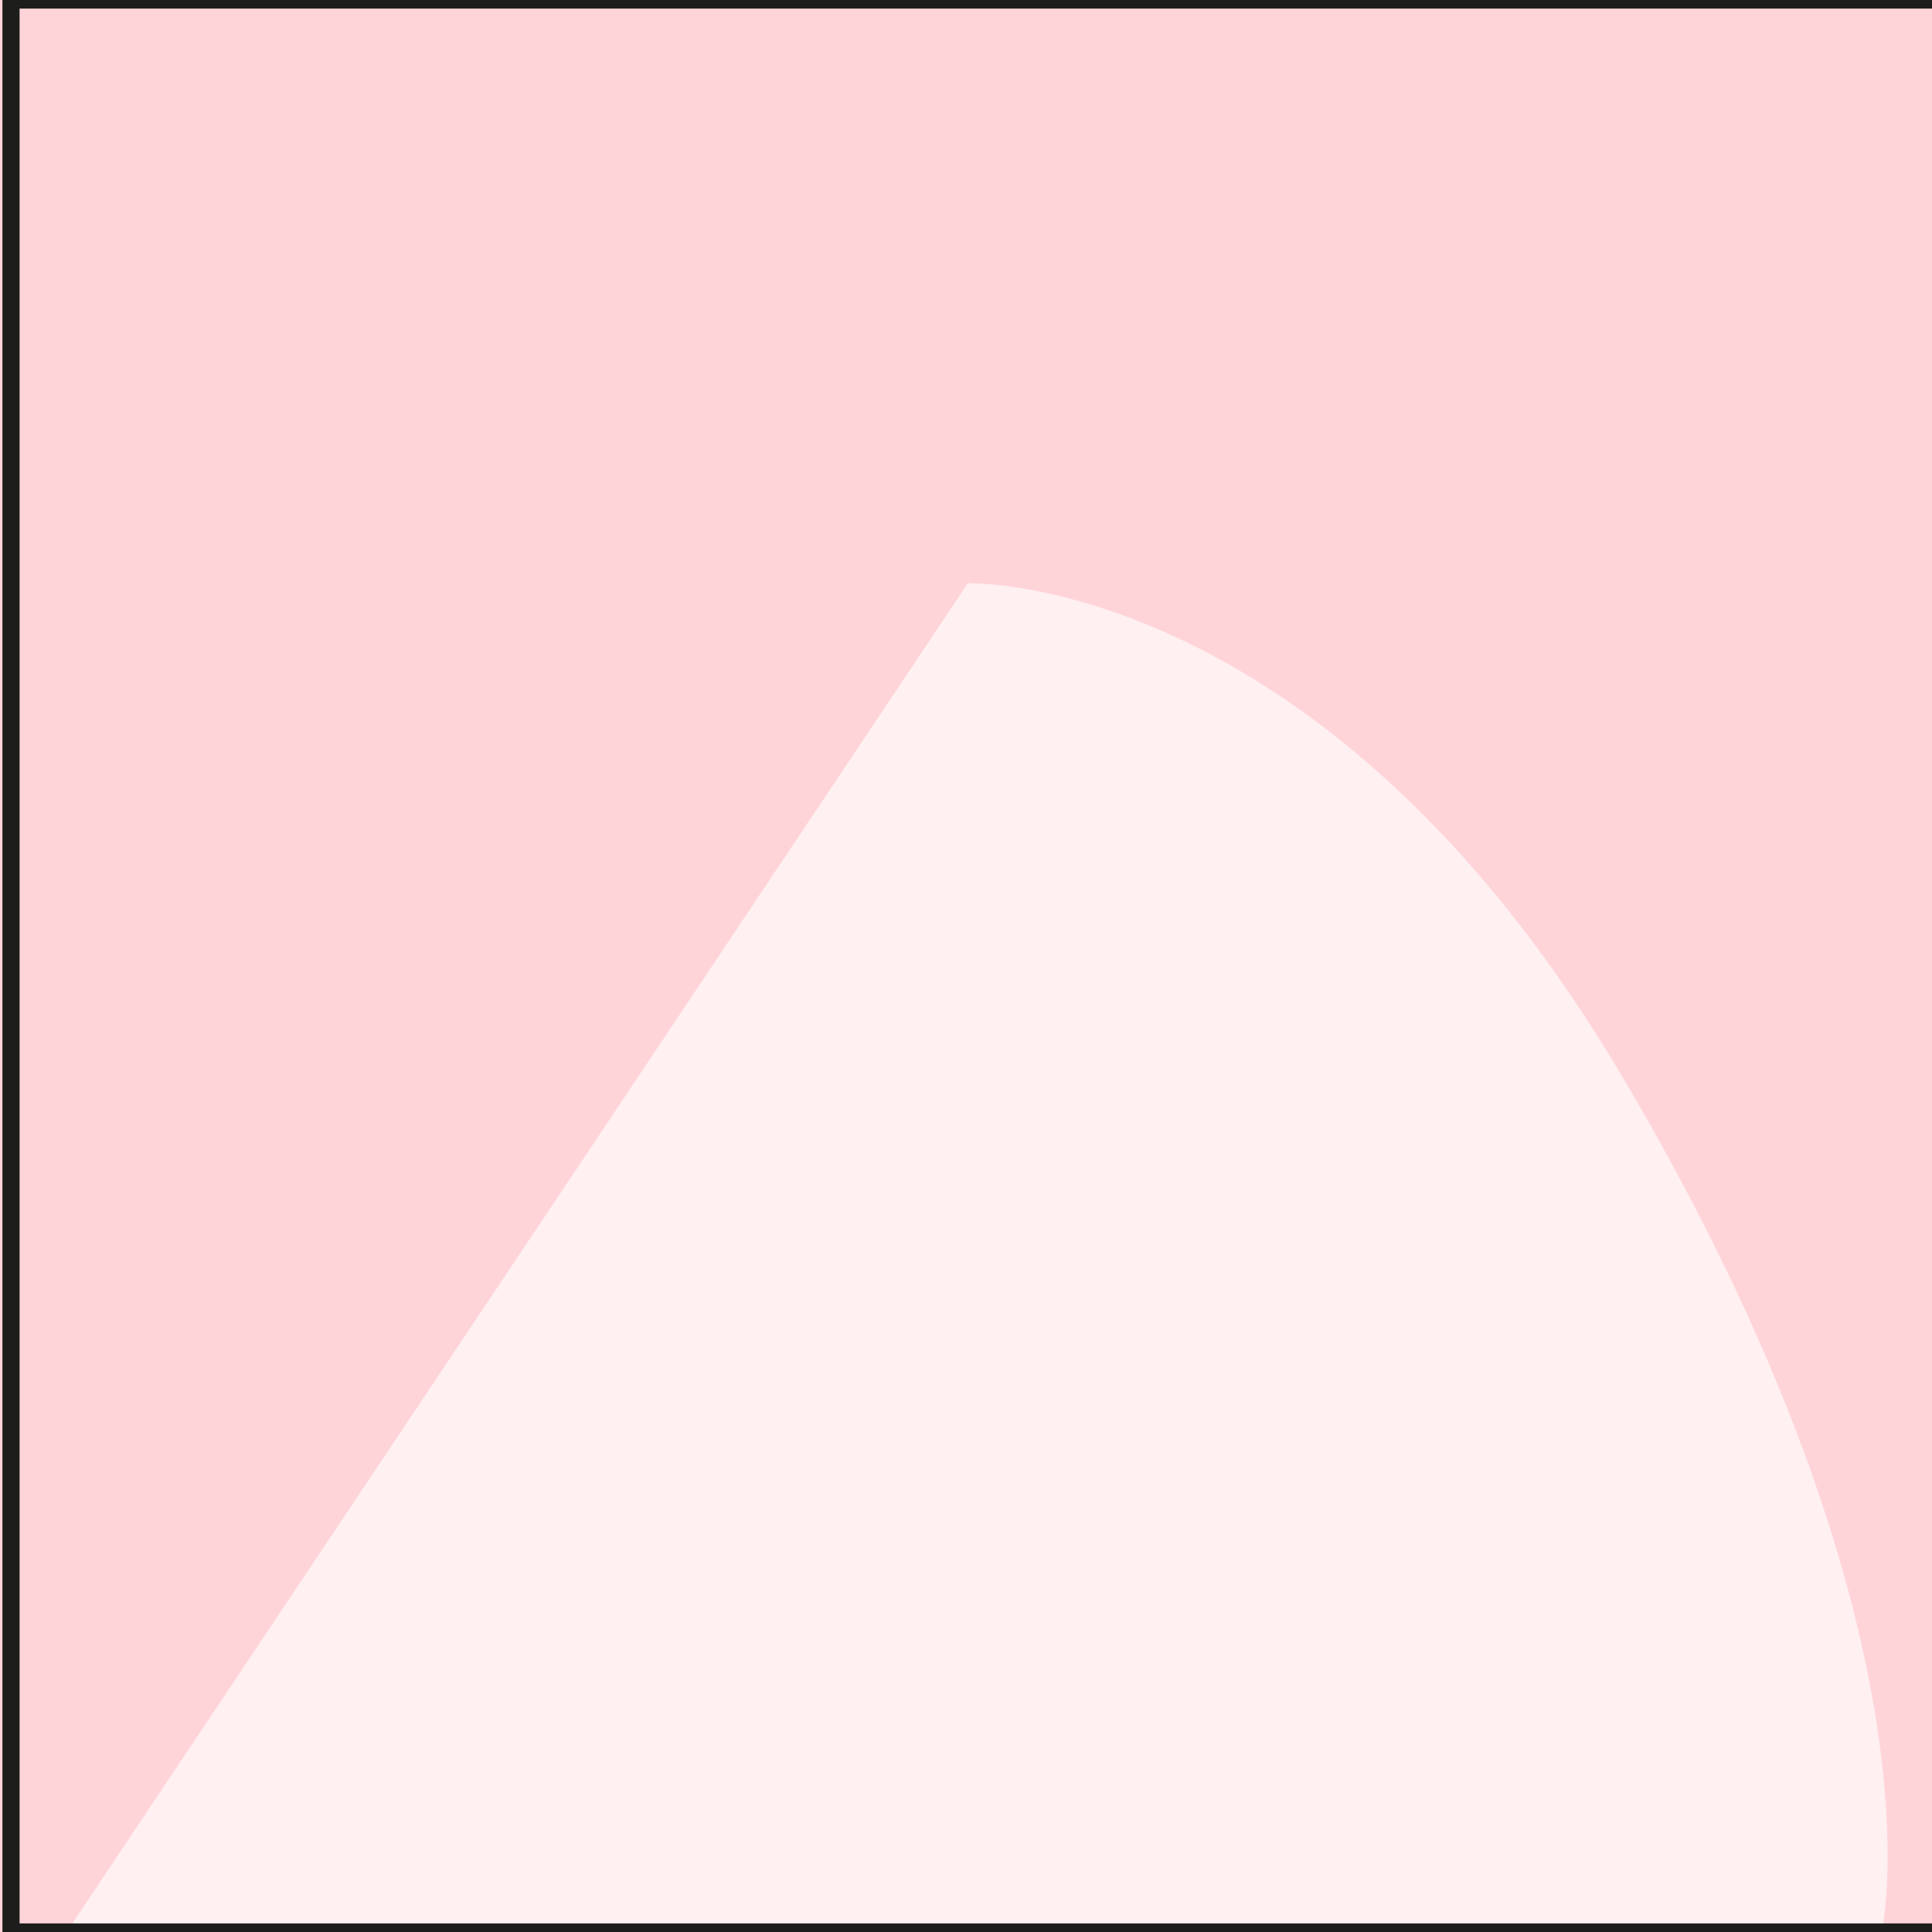<?xml version="1.0" encoding="UTF-8"?><svg id="Layer_1" xmlns="http://www.w3.org/2000/svg" viewBox="0 0 28.12 28.12"><defs><style>.cls-1{fill:#ffd4d9;}.cls-1,.cls-2{stroke-width:0px;}.cls-2{fill:#fff0f1;}.cls-3{fill:none;stroke:#1d1e1c;stroke-miterlimit:10;stroke-width:.25px;}</style></defs><rect class="cls-1" width="28.12" height="28.12"/><path class="cls-2" d="m14.18,8.35L.97,28.12h26.42s.98-4.39-3.76-12.42c-4.36-7.39-9.55-7.21-9.55-7.21"/><rect class="cls-3" x=".16" y="0" width="28.12" height="28.12"/></svg>